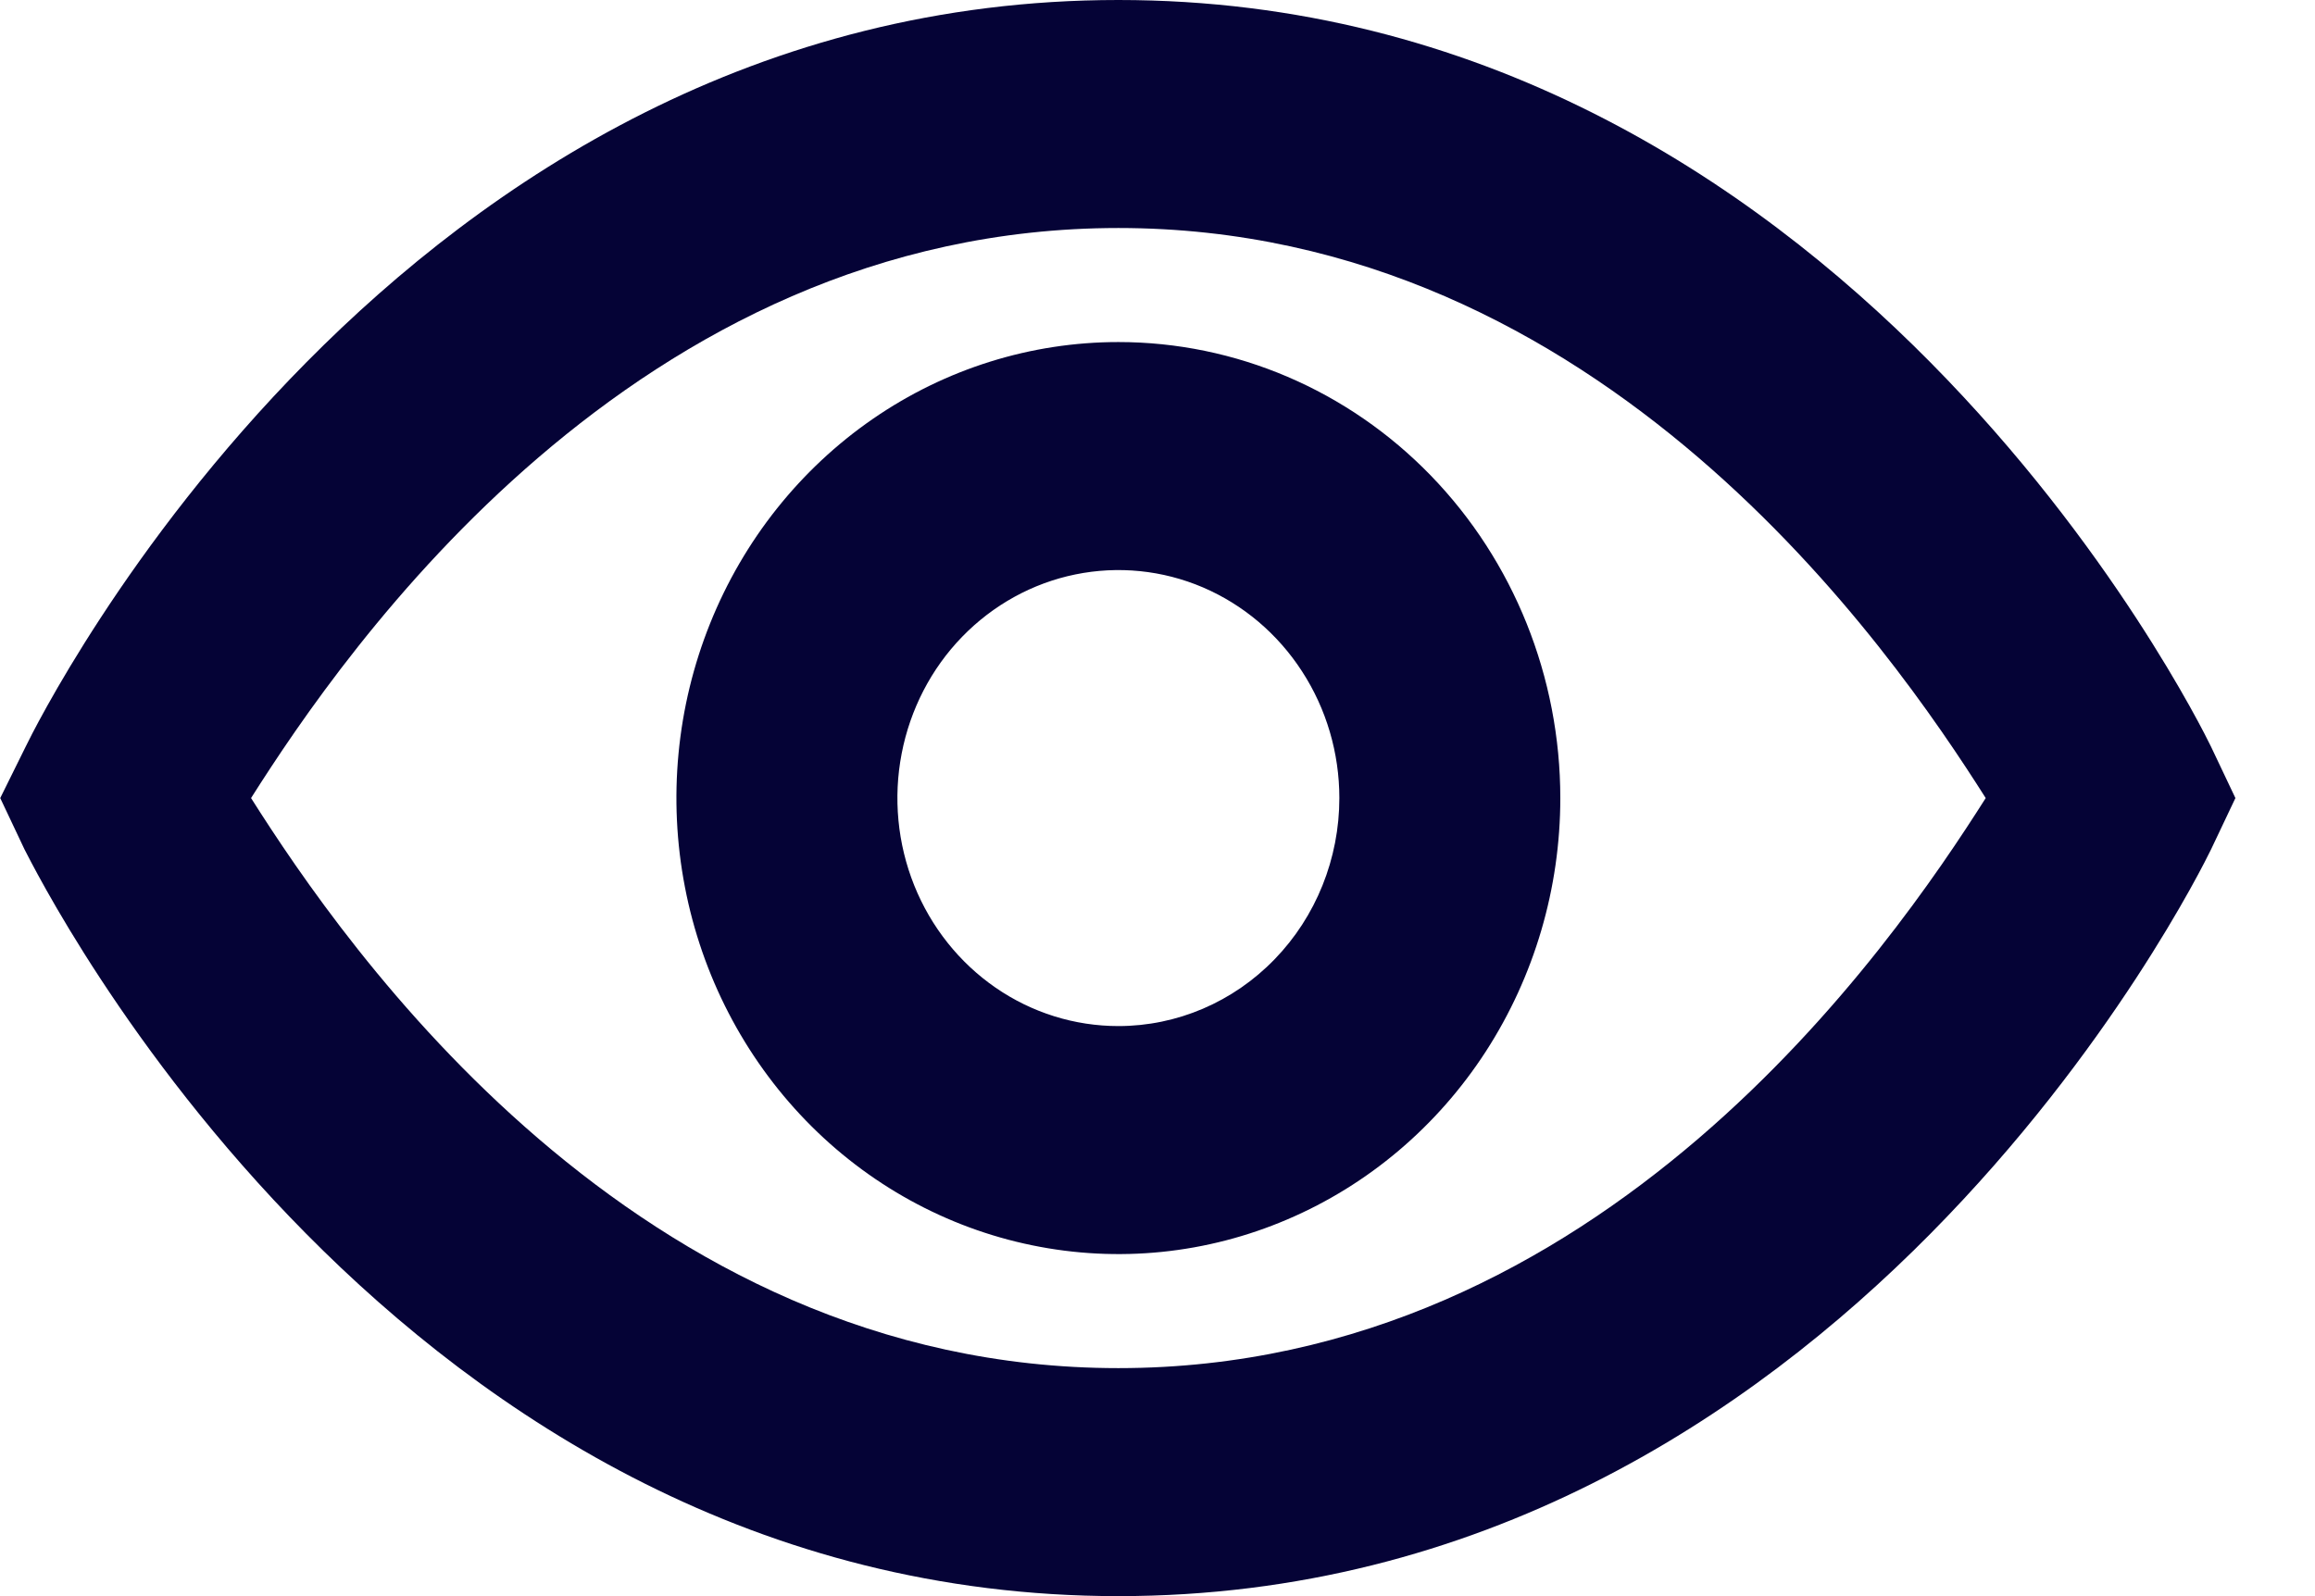 <svg width="29" height="20" viewBox="0 0 29 20" fill="none" xmlns="http://www.w3.org/2000/svg">
<path d="M14.01 0C4.958 0 0.501 8.986 0.321 9.357L0.003 10L0.307 10.643C0.501 11.014 4.958 20 14.01 20C23.062 20 27.518 11.014 27.698 10.643L28.003 10L27.698 9.357C27.518 8.986 23.062 0 14.01 0ZM14.01 17.143C7.948 17.143 4.321 11.857 3.145 10C4.321 8.143 7.948 2.857 14.01 2.857C20.072 2.857 23.698 8.143 24.875 10C23.698 11.857 20.072 17.143 14.01 17.143Z" fill="#050336"/>
<path d="M14.01 4.286C12.915 4.286 11.844 4.621 10.934 5.249C10.024 5.877 9.314 6.769 8.895 7.813C8.476 8.857 8.366 10.006 8.58 11.115C8.793 12.223 9.321 13.242 10.095 14.041C10.869 14.84 11.856 15.384 12.93 15.604C14.004 15.825 15.117 15.712 16.128 15.279C17.14 14.847 18.005 14.114 18.613 13.175C19.221 12.235 19.546 11.13 19.546 10C19.546 8.485 18.963 7.031 17.924 5.959C16.886 4.888 15.478 4.286 14.01 4.286ZM14.01 12.857C13.462 12.857 12.927 12.69 12.472 12.376C12.017 12.062 11.662 11.616 11.452 11.093C11.243 10.571 11.188 9.997 11.295 9.443C11.402 8.888 11.665 8.379 12.052 7.98C12.44 7.58 12.933 7.308 13.47 7.198C14.007 7.088 14.563 7.144 15.069 7.36C15.575 7.577 16.007 7.943 16.311 8.413C16.616 8.883 16.778 9.435 16.778 10C16.778 10.758 16.486 11.485 15.967 12.02C15.448 12.556 14.744 12.857 14.01 12.857Z" fill="#050336"/>
</svg>
